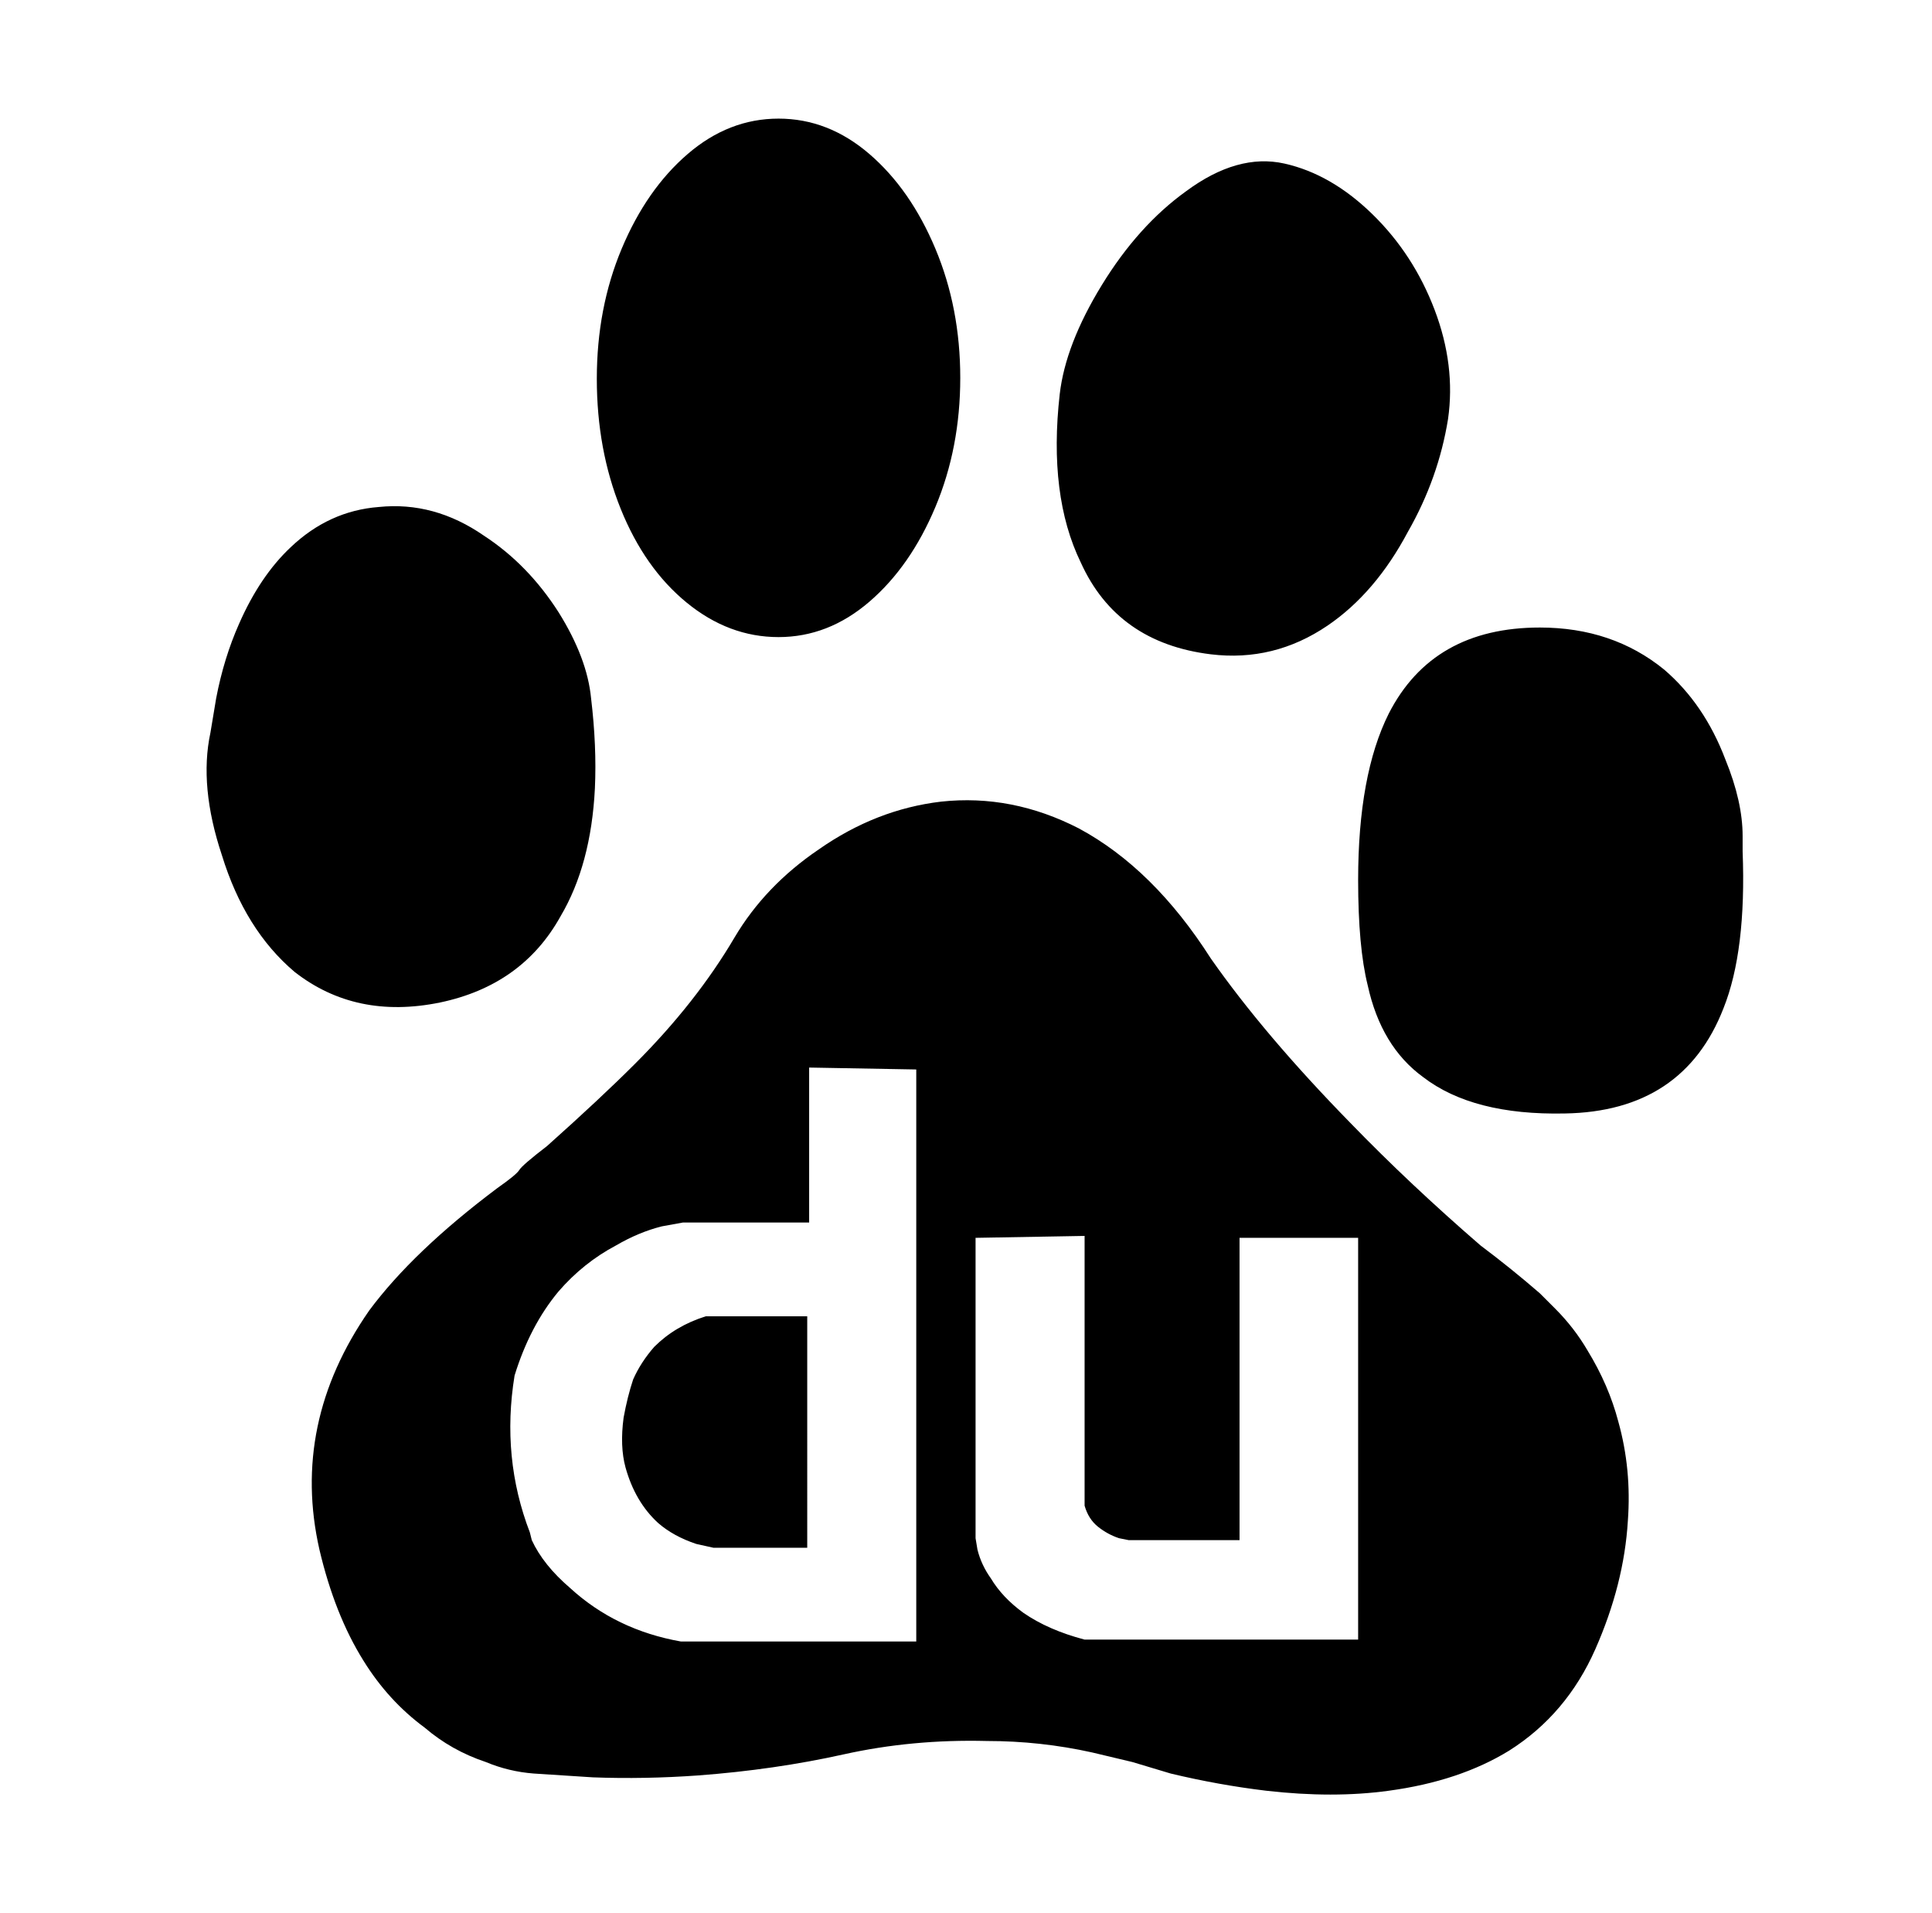 <svg xmlns="http://www.w3.org/2000/svg" viewBox="-10 0 1010 1000"><path d="M397 333q26 0 47.5-18.5T479 265t13-67.5-13-67.5-34.5-49.5T397 62t-47.5 18.5T315 130t-13 68 12.5 68 34.5 49 48 18zM220 524q43-9 63-45 16-27 18-67 1-22-2-47-2-21-17-45-16-25-39-40-26-18-55-15-26 2-46 21-16 15-27 40-8 18-12 39l-3 18q-6 28 6 64 12 39 38 61 32 25 76 16zm403-182q33 4 61-15 25-17 42-49 16-28 21-59 4-28-7-57t-32.5-50-46-26.5T610 100q-25 18-44 49t-22 57q-6 53 11 88 19 42 68 48zm278 95q0-18-9-40-11-29-32-47-27-22-65-22-56 0-79 45-16 32-16 87 0 35 5 55 7 32 29 48 26 20 74 19 62-1 83-55 12-30 10-82zM795 676q-15-13-31-25-37-32-68-64-45-46-73-86-30-47-69-68-35-18-72-14-34 4-64 25-28 19-44 46-20 34-52 66-18 18-46 43-13 10-14.5 12.5T250 621q-44 33-67 64-41 59-26 125 8 34 23 58 13 21 32 35 14 12 32 18 12 5 25 6l31 2q27 1 55-1 40-3 76-11t75-7q28 0 55 6l21 5 20 6q25 6 50 9 35 4 64 0 37-5 63-21 30-19 45-53t17-67q2-27-5-52-5-19-16-37-7-12-17-22zM469 858H346q-34-6-58-28-14-12-20-25l-1-4q-15-39-8-82 8-26 23-44 13-15 30-24 12-7 24-10l11-2h66v-81l56 1zm88-1q-19-5-32-14-11-8-17-18-5-7-7-15l-1-6V647l57-1v141q2 7 7 11t11 6l5 1h58V647h62v210zM321 721q-3 9-5 20-2 15 1 26 5 18 17 29 8 7 20 11l9 2h49V688h-53q-16 5-27 16-7 8-11 17z"/></svg>